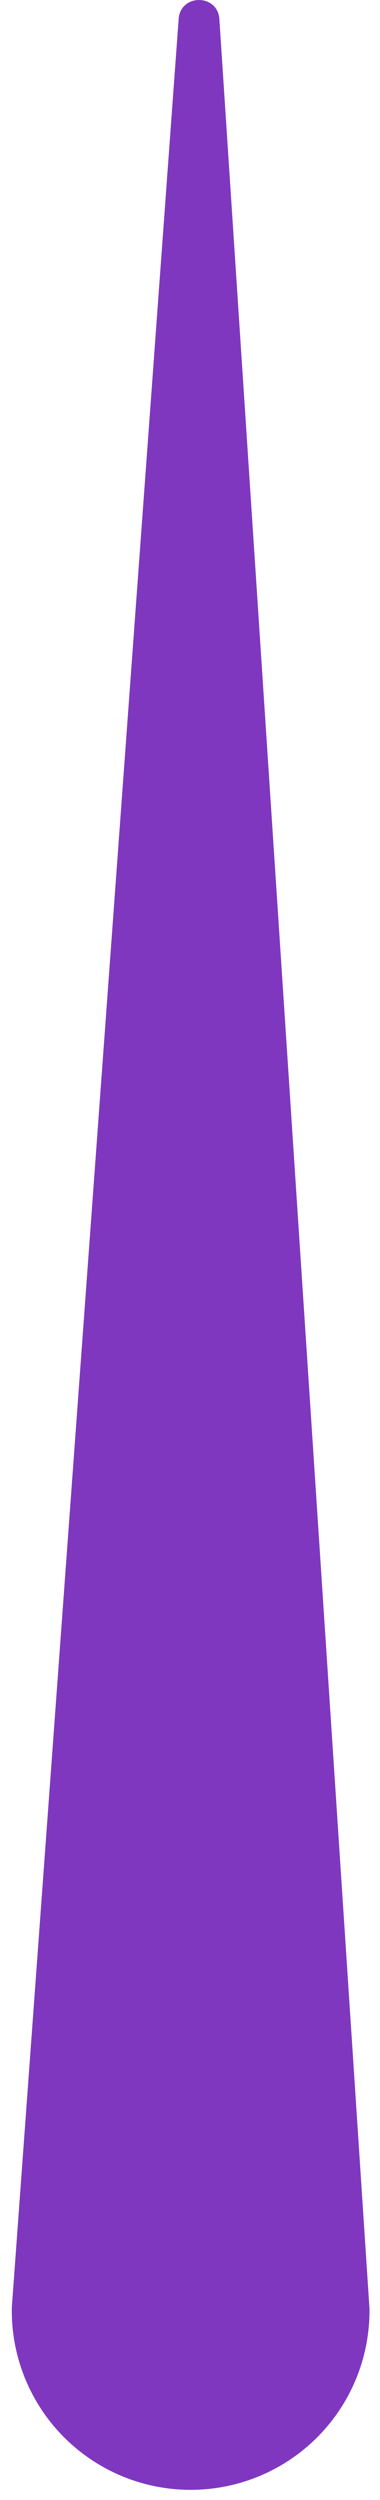 <svg width="14" height="92" xmlns="http://www.w3.org/2000/svg">
    <path d="M.436 84.904a6.589 6.589 0 1 0 13.176.047L8.082.704c-.06-.934-1.431-.94-1.5-.007L.436 84.904z" fill="#8037BF" fill-rule="evenodd"/>
</svg>
